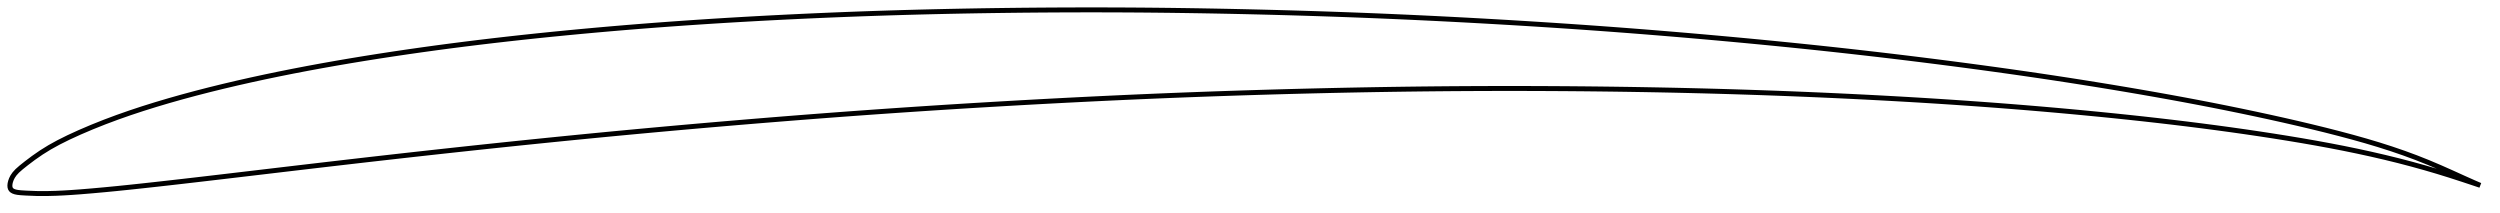 <?xml version="1.0" encoding="utf-8" ?>
<svg baseProfile="full" height="86.326" version="1.1" width="1011.717" xmlns="http://www.w3.org/2000/svg" xmlns:ev="http://www.w3.org/2001/xml-events" xmlns:xlink="http://www.w3.org/1999/xlink"><defs /><polygon fill="none" points="1003.717,75.003 1001.085,73.871 997.063,72.075 992.326,69.925 987.46,67.764 982.603,65.704 977.746,63.777 972.829,61.965 967.809,60.243 962.665,58.599 957.399,57.024 952.019,55.512 946.542,54.051 940.984,52.632 935.365,51.254 929.701,49.914 924.004,48.61 918.285,47.34 912.549,46.101 906.801,44.893 901.041,43.715 895.271,42.567 889.491,41.448 883.697,40.356 877.889,39.289 872.067,38.246 866.232,37.225 860.384,36.226 854.527,35.246 848.663,34.287 842.795,33.348 836.923,32.429 831.048,31.53 825.17,30.65 819.287,29.79 813.398,28.949 807.502,28.125 801.599,27.318 795.688,26.527 789.771,25.751 783.849,24.991 777.923,24.245 771.996,23.513 766.068,22.797 760.139,22.097 754.211,21.412 748.282,20.743 742.352,20.089 736.419,19.451 730.483,18.829 724.542,18.22 718.596,17.626 712.646,17.045 706.691,16.477 700.733,15.922 694.772,15.379 688.809,14.848 682.846,14.33 676.883,13.825 670.921,13.333 664.96,12.854 658.999,12.389 653.038,11.937 647.075,11.499 641.111,11.075 635.145,10.663 629.176,10.264 623.204,9.878 617.229,9.504 611.252,9.141 605.274,8.791 599.294,8.453 593.314,8.126 587.334,7.811 581.355,7.509 575.377,7.219 569.4,6.941 563.424,6.677 557.447,6.425 551.47,6.186 545.491,5.96 539.511,5.747 533.529,5.546 527.545,5.357 521.559,5.18 515.572,5.016 509.583,4.862 503.595,4.721 497.608,4.591 491.621,4.473 485.637,4.368 479.655,4.276 473.674,4.196 467.696,4.129 461.718,4.076 455.741,4.037 449.763,4.012 443.785,4.0 437.805,4.002 431.824,4.017 425.842,4.045 419.859,4.086 413.875,4.139 407.891,4.206 401.908,4.285 395.928,4.378 389.949,4.483 383.973,4.603 378,4.737 372.03,4.885 366.061,5.048 360.095,5.226 354.129,5.419 348.164,5.628 342.199,5.852 336.235,6.092 330.271,6.347 324.307,6.617 318.346,6.903 312.386,7.204 306.43,7.521 300.477,7.855 294.529,8.205 288.585,8.572 282.645,8.958 276.709,9.361 270.777,9.784 264.847,10.225 258.92,10.687 252.995,11.167 247.072,11.668 241.152,12.189 235.236,12.73 229.324,13.291 223.417,13.873 217.517,14.477 211.625,15.103 205.74,15.752 199.864,16.425 193.996,17.122 188.135,17.846 182.282,18.595 176.436,19.372 170.597,20.177 164.766,21.01 158.944,21.872 153.132,22.763 147.33,23.685 141.542,24.64 135.77,25.628 130.015,26.651 124.281,27.71 118.57,28.807 112.885,29.943 107.227,31.12 101.593,32.34 95.98,33.608 90.384,34.926 84.802,36.298 79.243,37.729 73.728,39.215 68.285,40.754 62.947,42.339 57.726,43.972 52.597,45.669 47.509,47.455 42.392,49.365 37.257,51.413 32.28,53.538 27.721,55.624 23.693,57.631 20.085,59.623 16.729,61.704 13.526,63.924 10.724,66.038 8.554,67.768 6.974,69.163 5.88,70.37 5.132,71.458 4.623,72.462 4.282,73.401 4.079,74.258 4.0,75.018 4.036,75.681 4.189,76.248 4.471,76.718 4.887,77.102 5.447,77.415 6.176,77.666 7.133,77.861 8.456,78.006 10.585,78.14 14.788,78.308 18.996,78.326 22.694,78.227 25.722,78.086 28.806,77.9 32.36,77.644 37.108,77.253 42.46,76.769 47.169,76.312 51.967,75.821 57.32,75.25 63.05,74.621 68.435,74.017 73.768,73.408 79.244,72.776 84.986,72.106 90.937,71.407 96.773,70.718 102.556,70.035 108.363,69.348 114.246,68.652 120.219,67.948 126.181,67.248 132.103,66.555 138.012,65.869 143.927,65.185 149.862,64.504 155.822,63.826 161.805,63.15 167.804,62.479 173.811,61.813 179.819,61.153 185.824,60.5 191.822,59.854 197.813,59.216 203.798,58.585 209.776,57.961 215.752,57.345 221.726,56.736 227.7,56.135 233.674,55.541 239.65,54.955 245.628,54.377 251.608,53.808 257.59,53.246 263.574,52.693 269.56,52.147 275.547,51.61 281.535,51.081 287.525,50.559 293.515,50.045 299.505,49.539 305.495,49.041 311.485,48.551 317.474,48.069 323.463,47.595 329.45,47.13 335.438,46.673 341.424,46.225 347.411,45.787 353.398,45.357 359.385,44.937 365.373,44.526 371.362,44.125 377.352,43.732 383.344,43.348 389.338,42.973 395.332,42.607 401.328,42.25 407.325,41.901 413.322,41.56 419.319,41.228 425.315,40.906 431.311,40.592 437.307,40.287 443.301,39.992 449.294,39.706 455.287,39.43 461.279,39.164 467.271,38.908 473.264,38.662 479.256,38.426 485.25,38.201 491.244,37.985 497.24,37.78 503.237,37.584 509.234,37.398 515.232,37.221 521.231,37.054 527.23,36.897 533.228,36.75 539.226,36.612 545.223,36.485 551.218,36.368 557.213,36.261 563.206,36.165 569.197,36.08 575.188,36.006 581.178,35.944 587.168,35.893 593.157,35.854 599.147,35.826 605.137,35.809 611.128,35.804 617.12,35.81 623.112,35.828 629.104,35.857 635.097,35.897 641.089,35.948 647.08,36.011 653.07,36.085 659.058,36.171 665.045,36.268 671.03,36.378 677.013,36.5 682.994,36.635 688.973,36.782 694.951,36.943 700.928,37.117 706.905,37.305 712.881,37.506 718.857,37.72 724.833,37.948 730.808,38.19 736.783,38.446 742.756,38.715 748.727,38.998 754.695,39.295 760.66,39.606 766.621,39.932 772.578,40.273 778.53,40.629 784.479,41.002 790.424,41.392 796.365,41.799 802.305,42.223 808.243,42.665 814.179,43.126 820.115,43.605 826.049,44.103 831.98,44.62 837.908,45.156 843.83,45.71 849.744,46.284 855.648,46.878 861.542,47.492 867.425,48.128 873.297,48.788 879.161,49.472 885.02,50.181 890.875,50.918 896.73,51.684 902.583,52.481 908.43,53.308 914.262,54.167 920.068,55.057 925.835,55.976 931.55,56.928 937.212,57.917 942.824,58.949 948.403,60.031 953.969,61.175 959.545,62.389 965.121,63.679 970.654,65.039 976.065,66.454 981.278,67.901 986.318,69.378 991.333,70.928 996.483,72.594 1000.943,74.075 1003.717,75.003" stroke="black" stroke-width="2.0" /></svg>